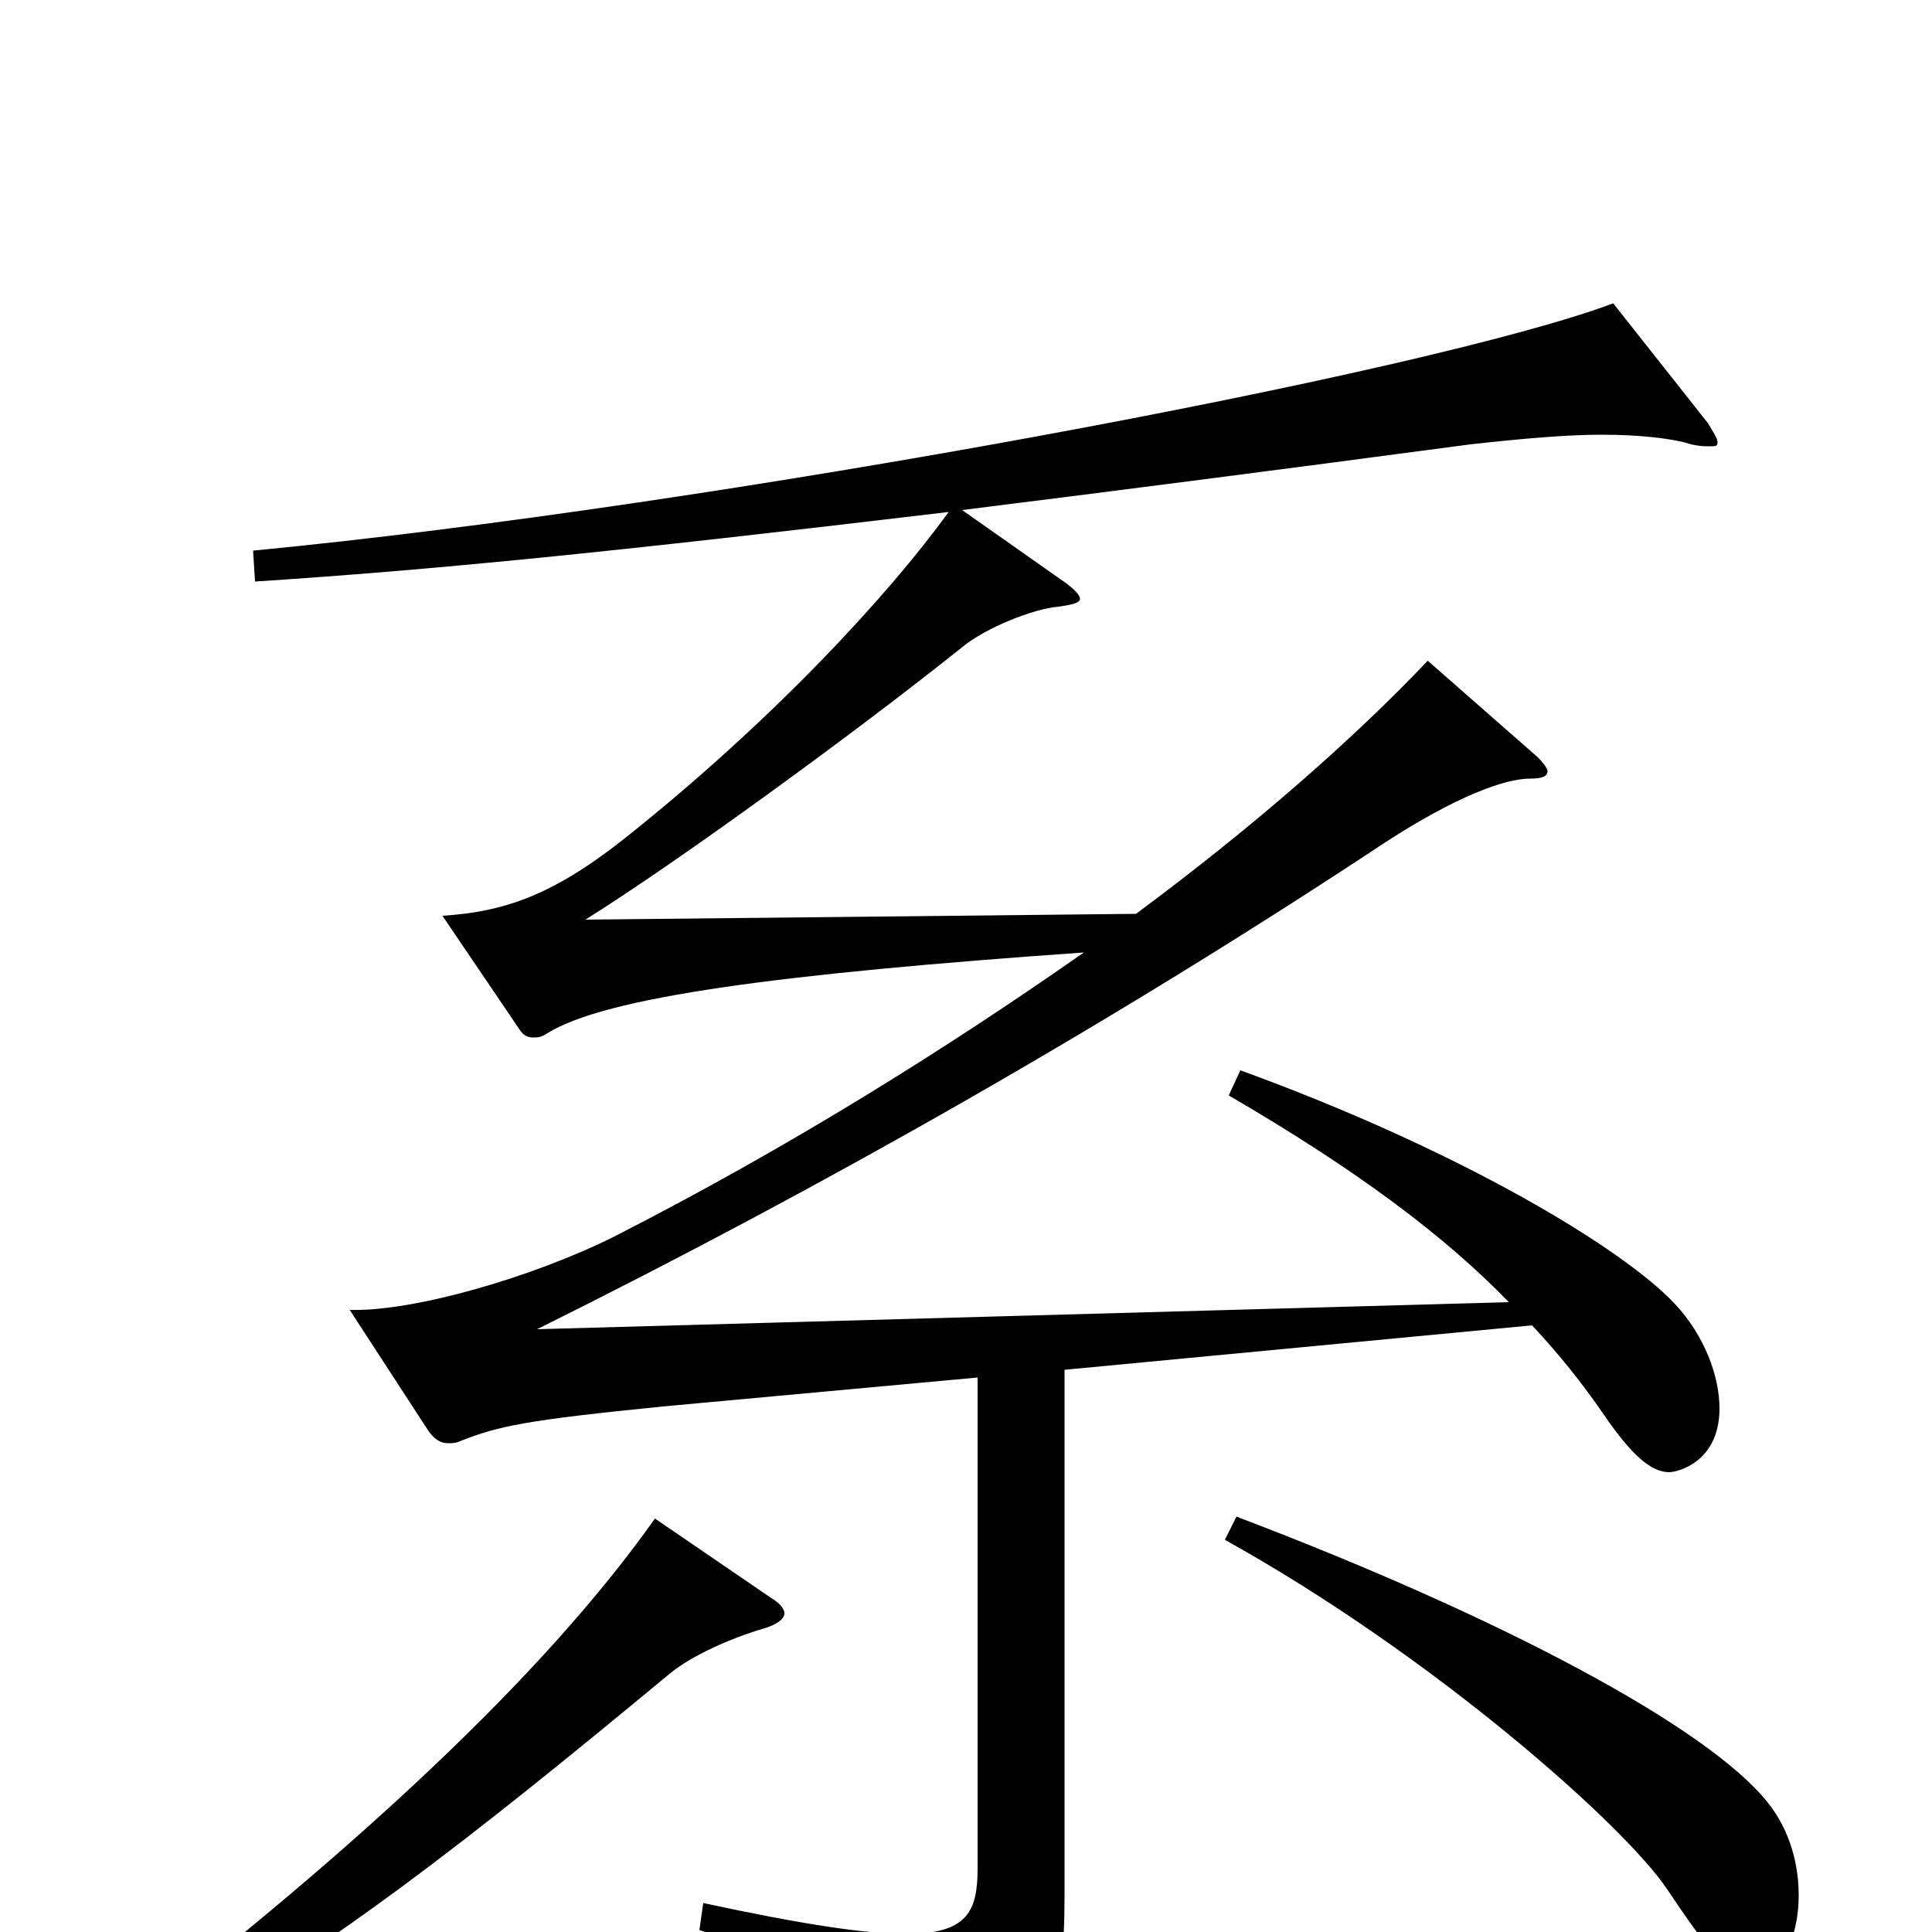 <svg xmlns="http://www.w3.org/2000/svg" viewBox="0 -1000 1000 1000">
	<path fill="#000000" d="M835 -843C739 -807 370 -738 131 -715L132 -699C224 -705 315 -714 491 -735C460 -692 399 -626 322 -565C285 -536 260 -528 229 -526L269 -467C271 -464 273 -463 276 -463C278 -463 280 -463 283 -465C313 -484 404 -496 561 -507C491 -458 410 -407 318 -360C276 -339 214 -321 181 -322L222 -259C225 -255 228 -253 232 -253C234 -253 236 -253 238 -254C258 -262 273 -265 343 -272L506 -287V-33C506 -11 501 1 469 1C448 1 415 -4 364 -15L362 -1C441 23 469 44 474 72C475 78 477 80 481 80C483 80 485 79 488 78C544 51 551 37 551 -19V-291L793 -314C807 -299 819 -284 830 -268C845 -246 855 -238 864 -238C868 -238 890 -243 890 -271C890 -288 882 -309 867 -325C840 -354 755 -405 642 -446L636 -433C703 -394 748 -360 781 -326L278 -312C425 -385 575 -470 717 -564C754 -588 779 -597 792 -597C798 -597 801 -598 801 -601C801 -602 799 -605 796 -608L739 -658C701 -618 650 -573 588 -527L303 -524C351 -554 443 -621 498 -665C510 -675 535 -685 548 -686C555 -687 559 -688 559 -690C559 -692 556 -695 552 -698L498 -736C570 -745 656 -756 761 -770C788 -773 811 -775 829 -775C849 -775 864 -773 872 -771C878 -769 882 -769 885 -769C888 -769 889 -769 889 -771C889 -773 887 -776 884 -781ZM634 -203C742 -143 841 -55 863 -22C891 20 898 24 909 24C920 24 931 5 931 -19C931 -34 927 -52 915 -67C884 -106 777 -163 640 -215ZM339 -214C281 -132 183 -42 64 50L74 62C163 16 248 -52 347 -134C358 -143 378 -152 395 -157C402 -159 406 -162 406 -165C406 -167 404 -170 399 -173Z"/>
</svg>